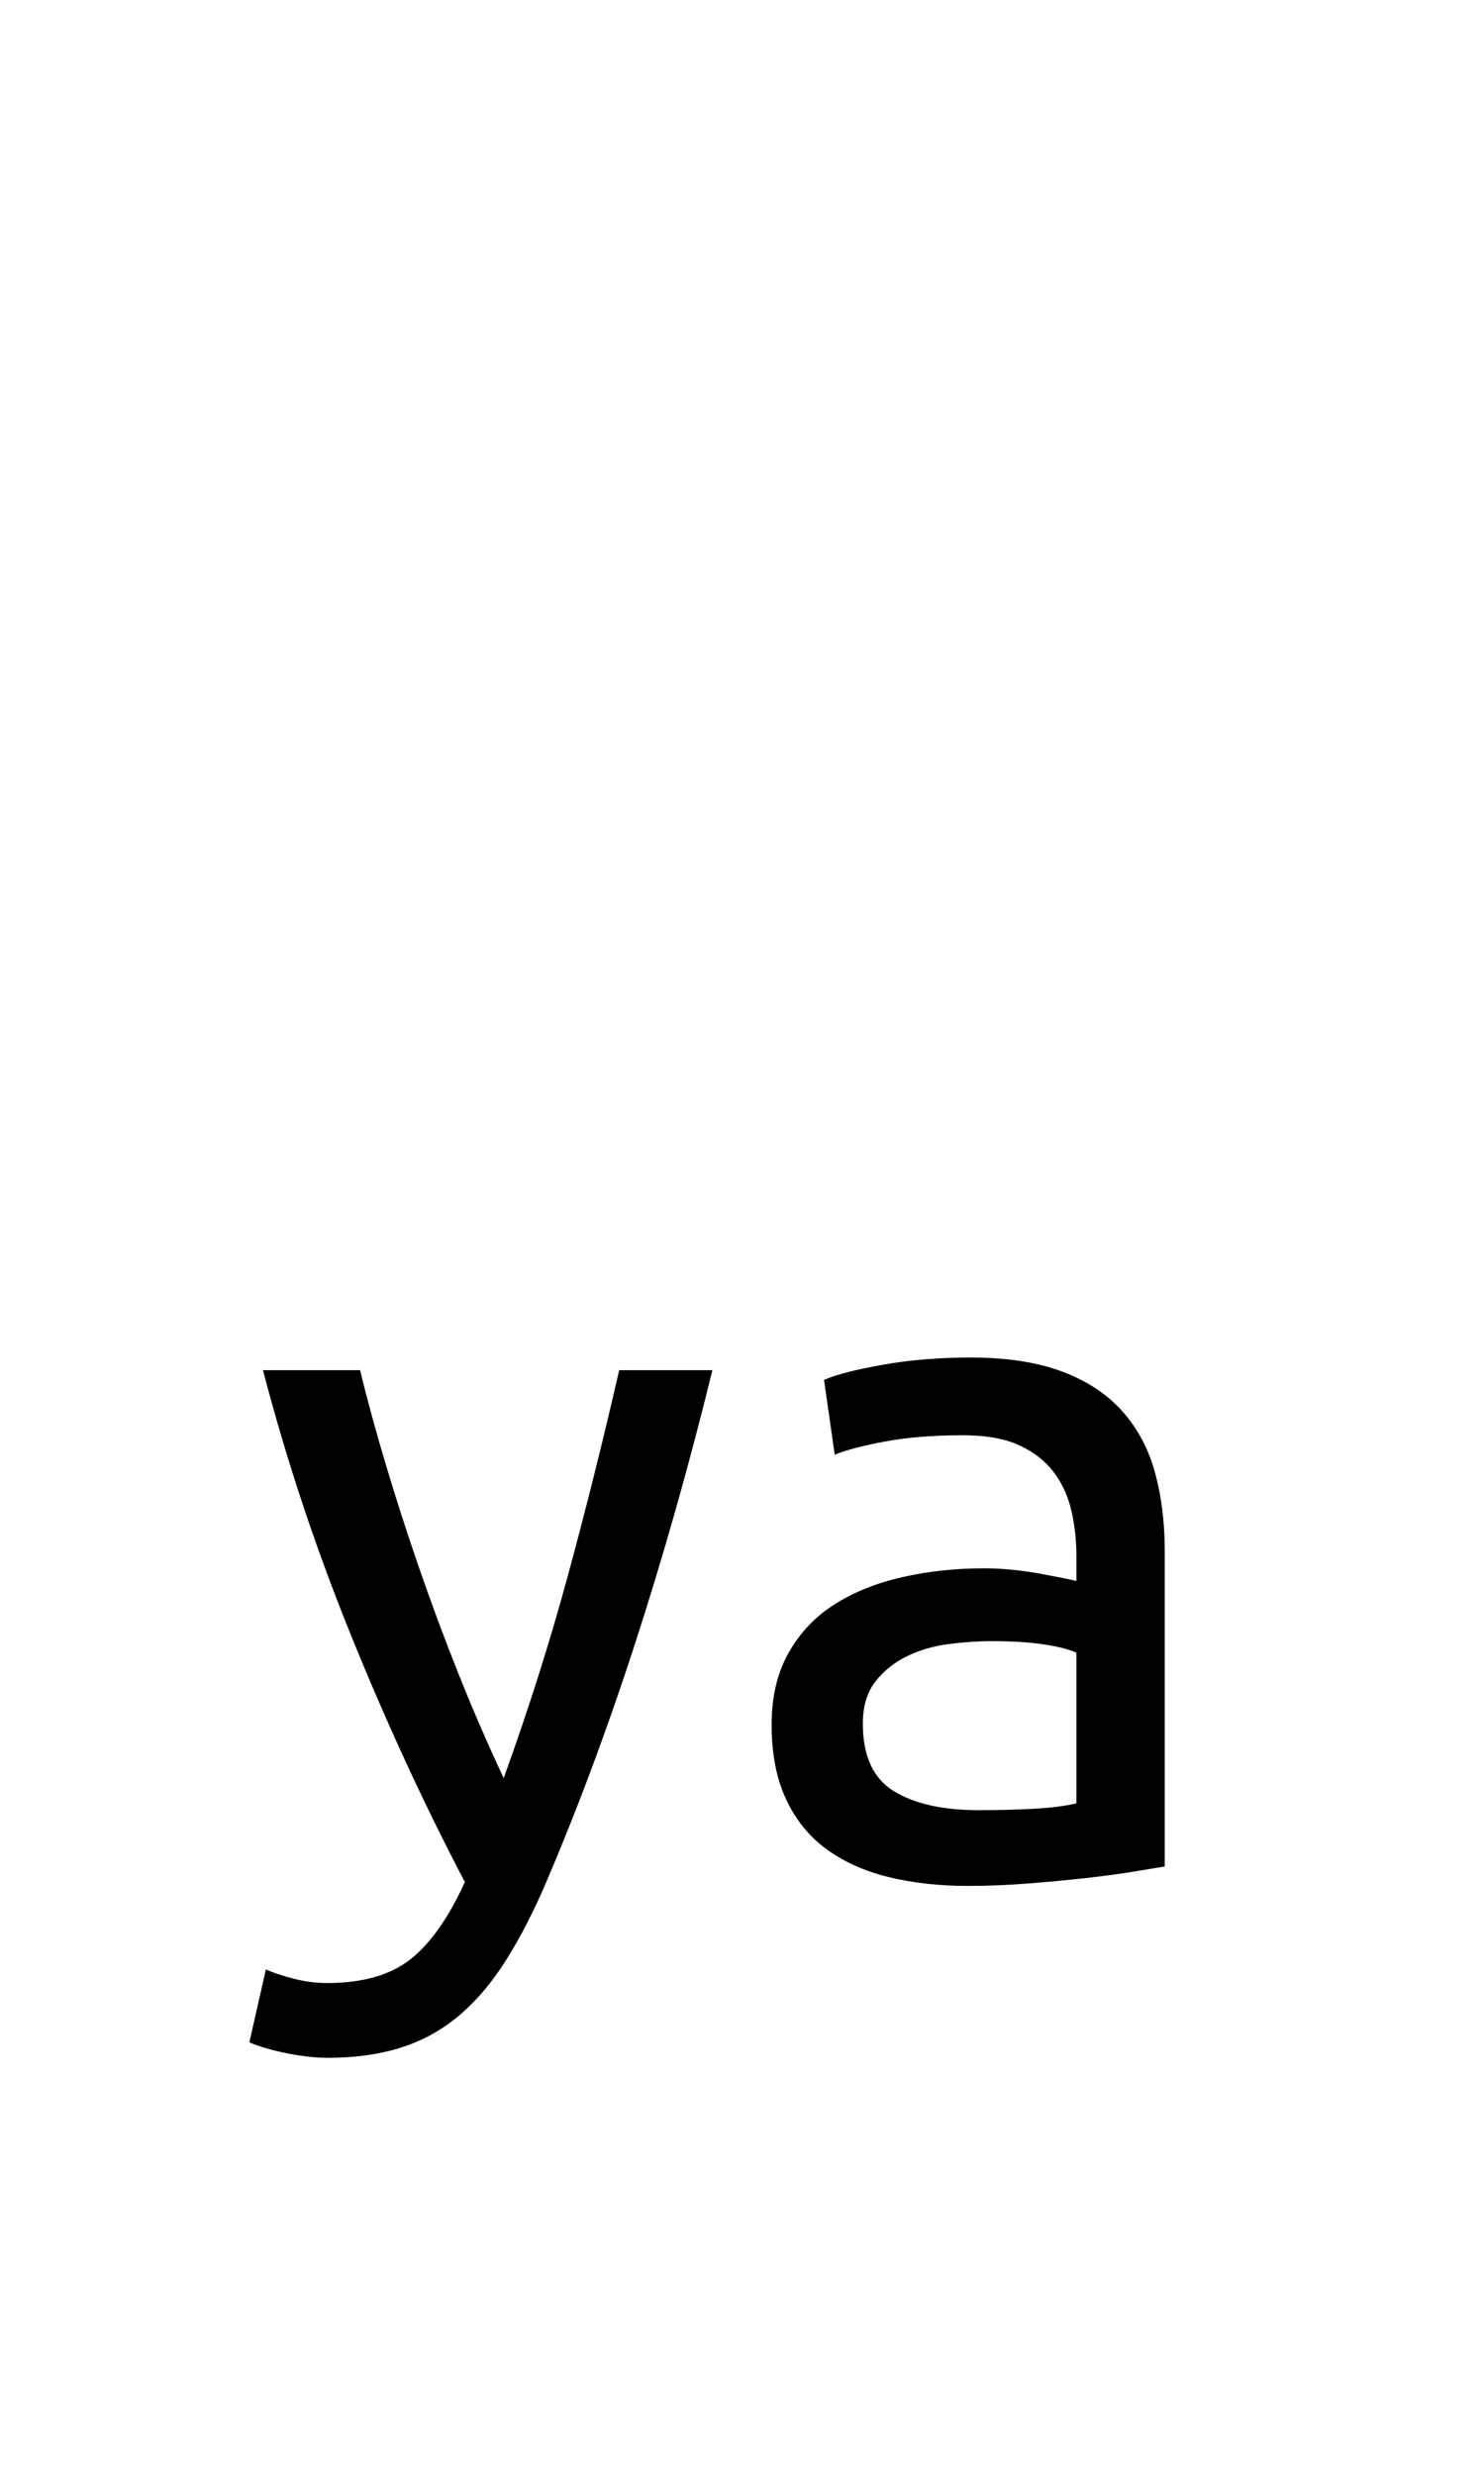 <?xml version="1.0" encoding="utf-8"?>
<!-- Generator: Adobe Illustrator 16.0.0, SVG Export Plug-In . SVG Version: 6.00 Build 0)  -->
<!DOCTYPE svg PUBLIC "-//W3C//DTD SVG 1.1//EN" "http://www.w3.org/Graphics/SVG/1.1/DTD/svg11.dtd">
<svg version="1.1" xmlns="http://www.w3.org/2000/svg" xmlns:xlink="http://www.w3.org/1999/xlink" x="0px" y="0px"
	 width="340.158px" height="566.93px" viewBox="0 0 340.158 566.93" enable-background="new 0 0 340.158 566.93"
	 xml:space="preserve">
<g id="fond" display="none">
	
		<rect x="-8013.937" y="-7908" display="inline" fill-rule="evenodd" clip-rule="evenodd" fill="#58595B" width="16654.492" height="16572.797"/>
</g>
<g id="en_cours">
</g>
<g id="fini">
	<g>
		<path d="M60.945,451.16c1.63,0.741,3.744,1.446,6.341,2.114c2.593,0.667,5.152,1.001,7.676,1.001
			c8.156,0,14.536-1.818,19.135-5.451c4.596-3.637,8.75-9.532,12.459-17.688c-9.345-17.8-18.061-36.674-26.144-56.626
			c-8.086-19.948-14.796-40.161-20.136-60.631h22.25c1.631,6.675,3.595,13.872,5.896,21.583c2.298,7.714,4.856,15.651,7.676,23.807
			c2.816,8.159,5.858,16.319,9.122,24.475c3.261,8.16,6.675,16.021,10.235,23.585c5.636-15.574,10.531-31,14.685-46.279
			c4.151-15.276,8.083-31,11.792-47.17h21.36c-5.34,21.805-11.274,42.758-17.8,62.855c-6.529,20.102-13.573,38.903-21.137,56.403
			c-2.969,6.676-6.046,12.422-9.234,17.244c-3.191,4.818-6.713,8.788-10.569,11.903c-3.859,3.115-8.197,5.413-13.016,6.897
			c-4.822,1.481-10.273,2.226-16.354,2.226c-1.634,0-3.337-0.111-5.117-0.334c-1.78-0.223-3.525-0.521-5.229-0.891
			c-1.707-0.371-3.264-0.778-4.672-1.224c-1.412-0.444-2.413-0.816-3.004-1.112L60.945,451.16z"/>
		<path d="M222.478,310.986c8.305,0,15.314,1.078,21.026,3.227c5.708,2.152,10.308,5.194,13.795,9.122
			c3.483,3.933,5.969,8.604,7.454,14.018c1.481,5.417,2.225,11.386,2.225,17.911v72.312c-1.78,0.3-4.266,0.706-7.454,1.225
			c-3.191,0.521-6.786,1.001-10.792,1.446c-4.005,0.444-8.343,0.852-13.016,1.224c-4.672,0.368-9.31,0.556-13.906,0.556
			c-6.529,0-12.537-0.667-18.022-2.002c-5.49-1.335-10.235-3.449-14.24-6.342c-4.005-2.893-7.12-6.709-9.345-11.458
			c-2.225-4.746-3.337-10.458-3.337-17.133c0-6.376,1.297-11.865,3.894-16.465c2.594-4.596,6.119-8.306,10.569-11.125
			c4.45-2.815,9.641-4.895,15.575-6.229c5.931-1.335,12.161-2.003,18.69-2.003c2.076,0,4.228,0.111,6.453,0.334
			c2.225,0.223,4.338,0.521,6.341,0.89c2.003,0.372,3.745,0.706,5.229,1.002c1.481,0.299,2.521,0.521,3.115,0.667v-5.785
			c0-3.41-0.372-6.786-1.112-10.123c-0.744-3.338-2.079-6.304-4.005-8.9c-1.93-2.594-4.562-4.672-7.899-6.229
			s-7.676-2.337-13.016-2.337c-6.824,0-12.793,0.483-17.911,1.446c-5.117,0.967-8.938,1.968-11.458,3.004l-2.447-17.132
			c2.67-1.186,7.12-2.337,13.35-3.449S215.208,310.986,222.478,310.986z M224.257,414.671c4.895,0,9.234-0.111,13.016-0.334
			c3.783-0.223,6.932-0.629,9.456-1.224v-34.487c-1.484-0.74-3.894-1.37-7.231-1.892c-3.337-0.518-7.381-0.778-12.126-0.778
			c-3.115,0-6.418,0.223-9.901,0.668c-3.487,0.444-6.675,1.373-9.567,2.781c-2.893,1.411-5.305,3.337-7.231,5.784
			c-1.929,2.448-2.892,5.674-2.892,9.679c0,7.419,2.371,12.571,7.12,15.464C209.646,413.225,216.098,414.671,224.257,414.671z"/>
	</g>
</g>
</svg>

